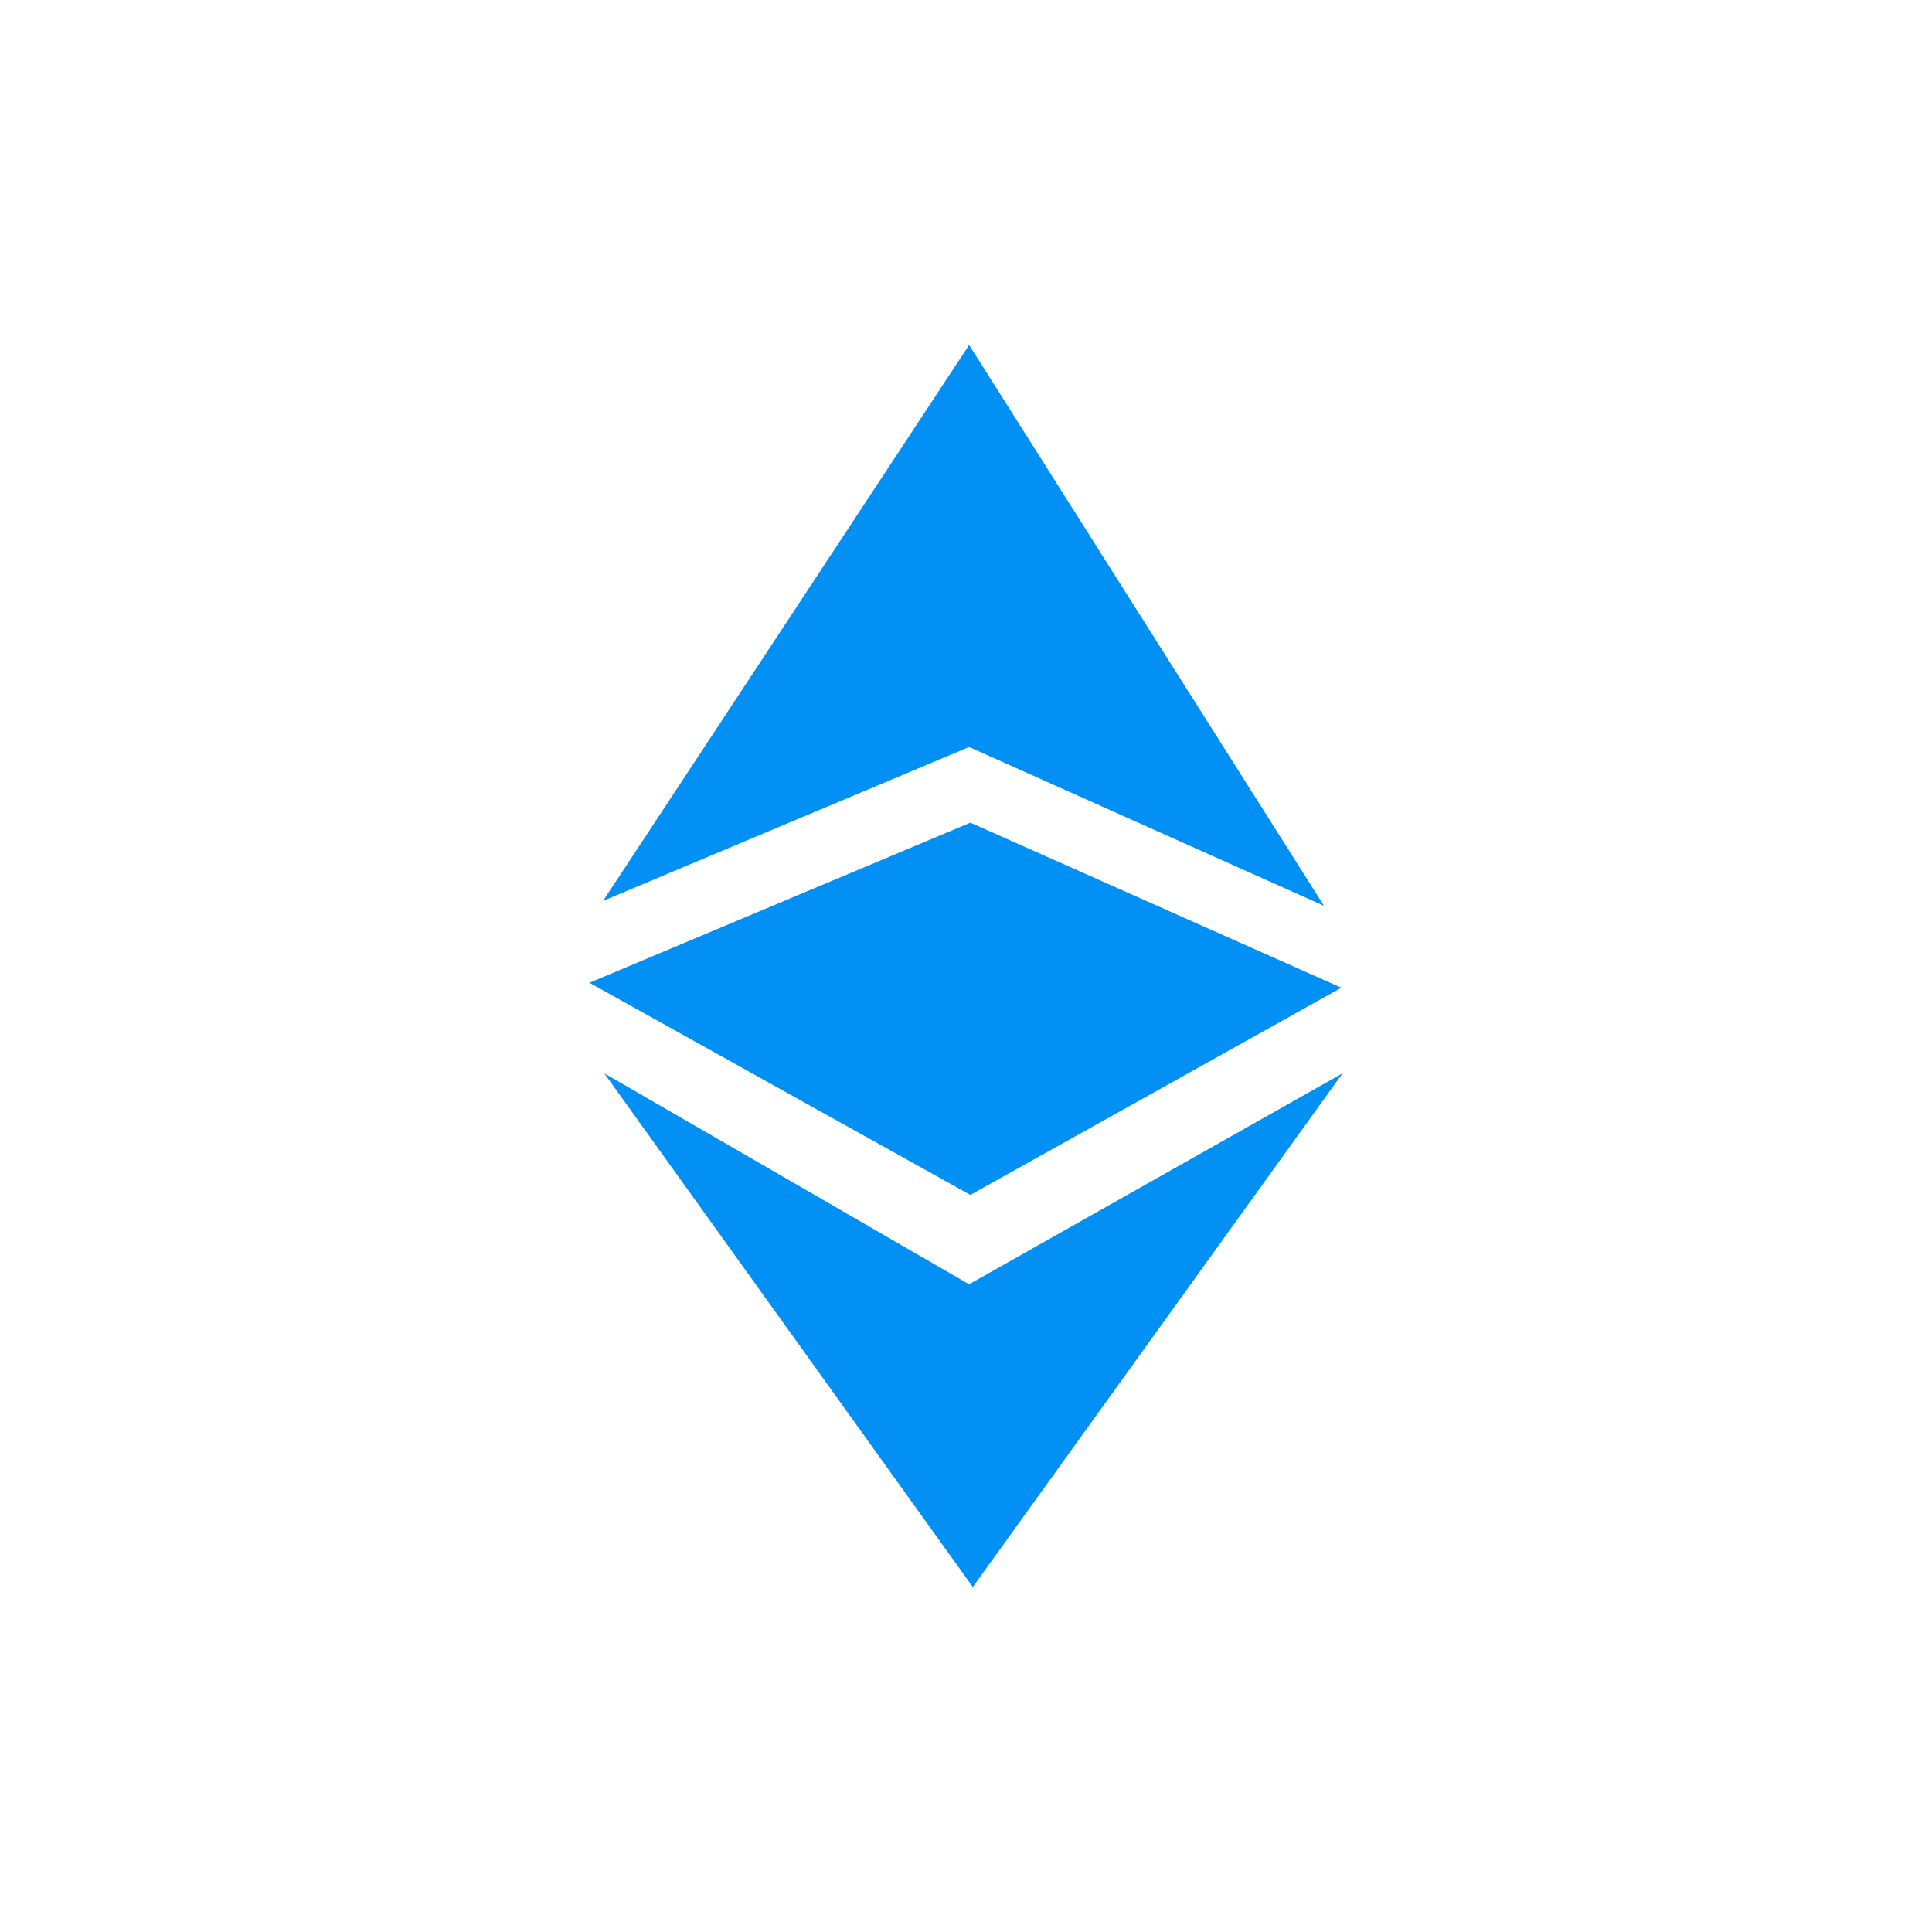 <?xml version="1.0" encoding="iso-8859-1"?>
<!-- Generator: Adobe Illustrator 21.0.0, SVG Export Plug-In . SVG Version: 6.00 Build 0)  -->
<svg version="1.1" id="Layer_1" xmlns="http://www.w3.org/2000/svg" xmlns:xlink="http://www.w3.org/1999/xlink" x="0px" y="0px"
	 viewBox="0 0 70 70" style="enable-background:new 0 0 70 70;" xml:space="preserve">
<rect x="-425.283" y="-296.548" style="display:none;fill:#606060;" width="1366" height="768"/>
<g>
	<path style="fill:#0390F4;" d="M48.599,35.787l-13.441,7.507l-13.801-7.687l13.801-5.8L48.599,35.787z M35.113,12.5L47.97,32.819
		l-12.857-5.754L21.851,32.64L35.113,12.5z M35.247,57.5l13.396-18.611l-13.531,7.643l-13.217-7.643L35.247,57.5z"/>
</g>
</svg>
